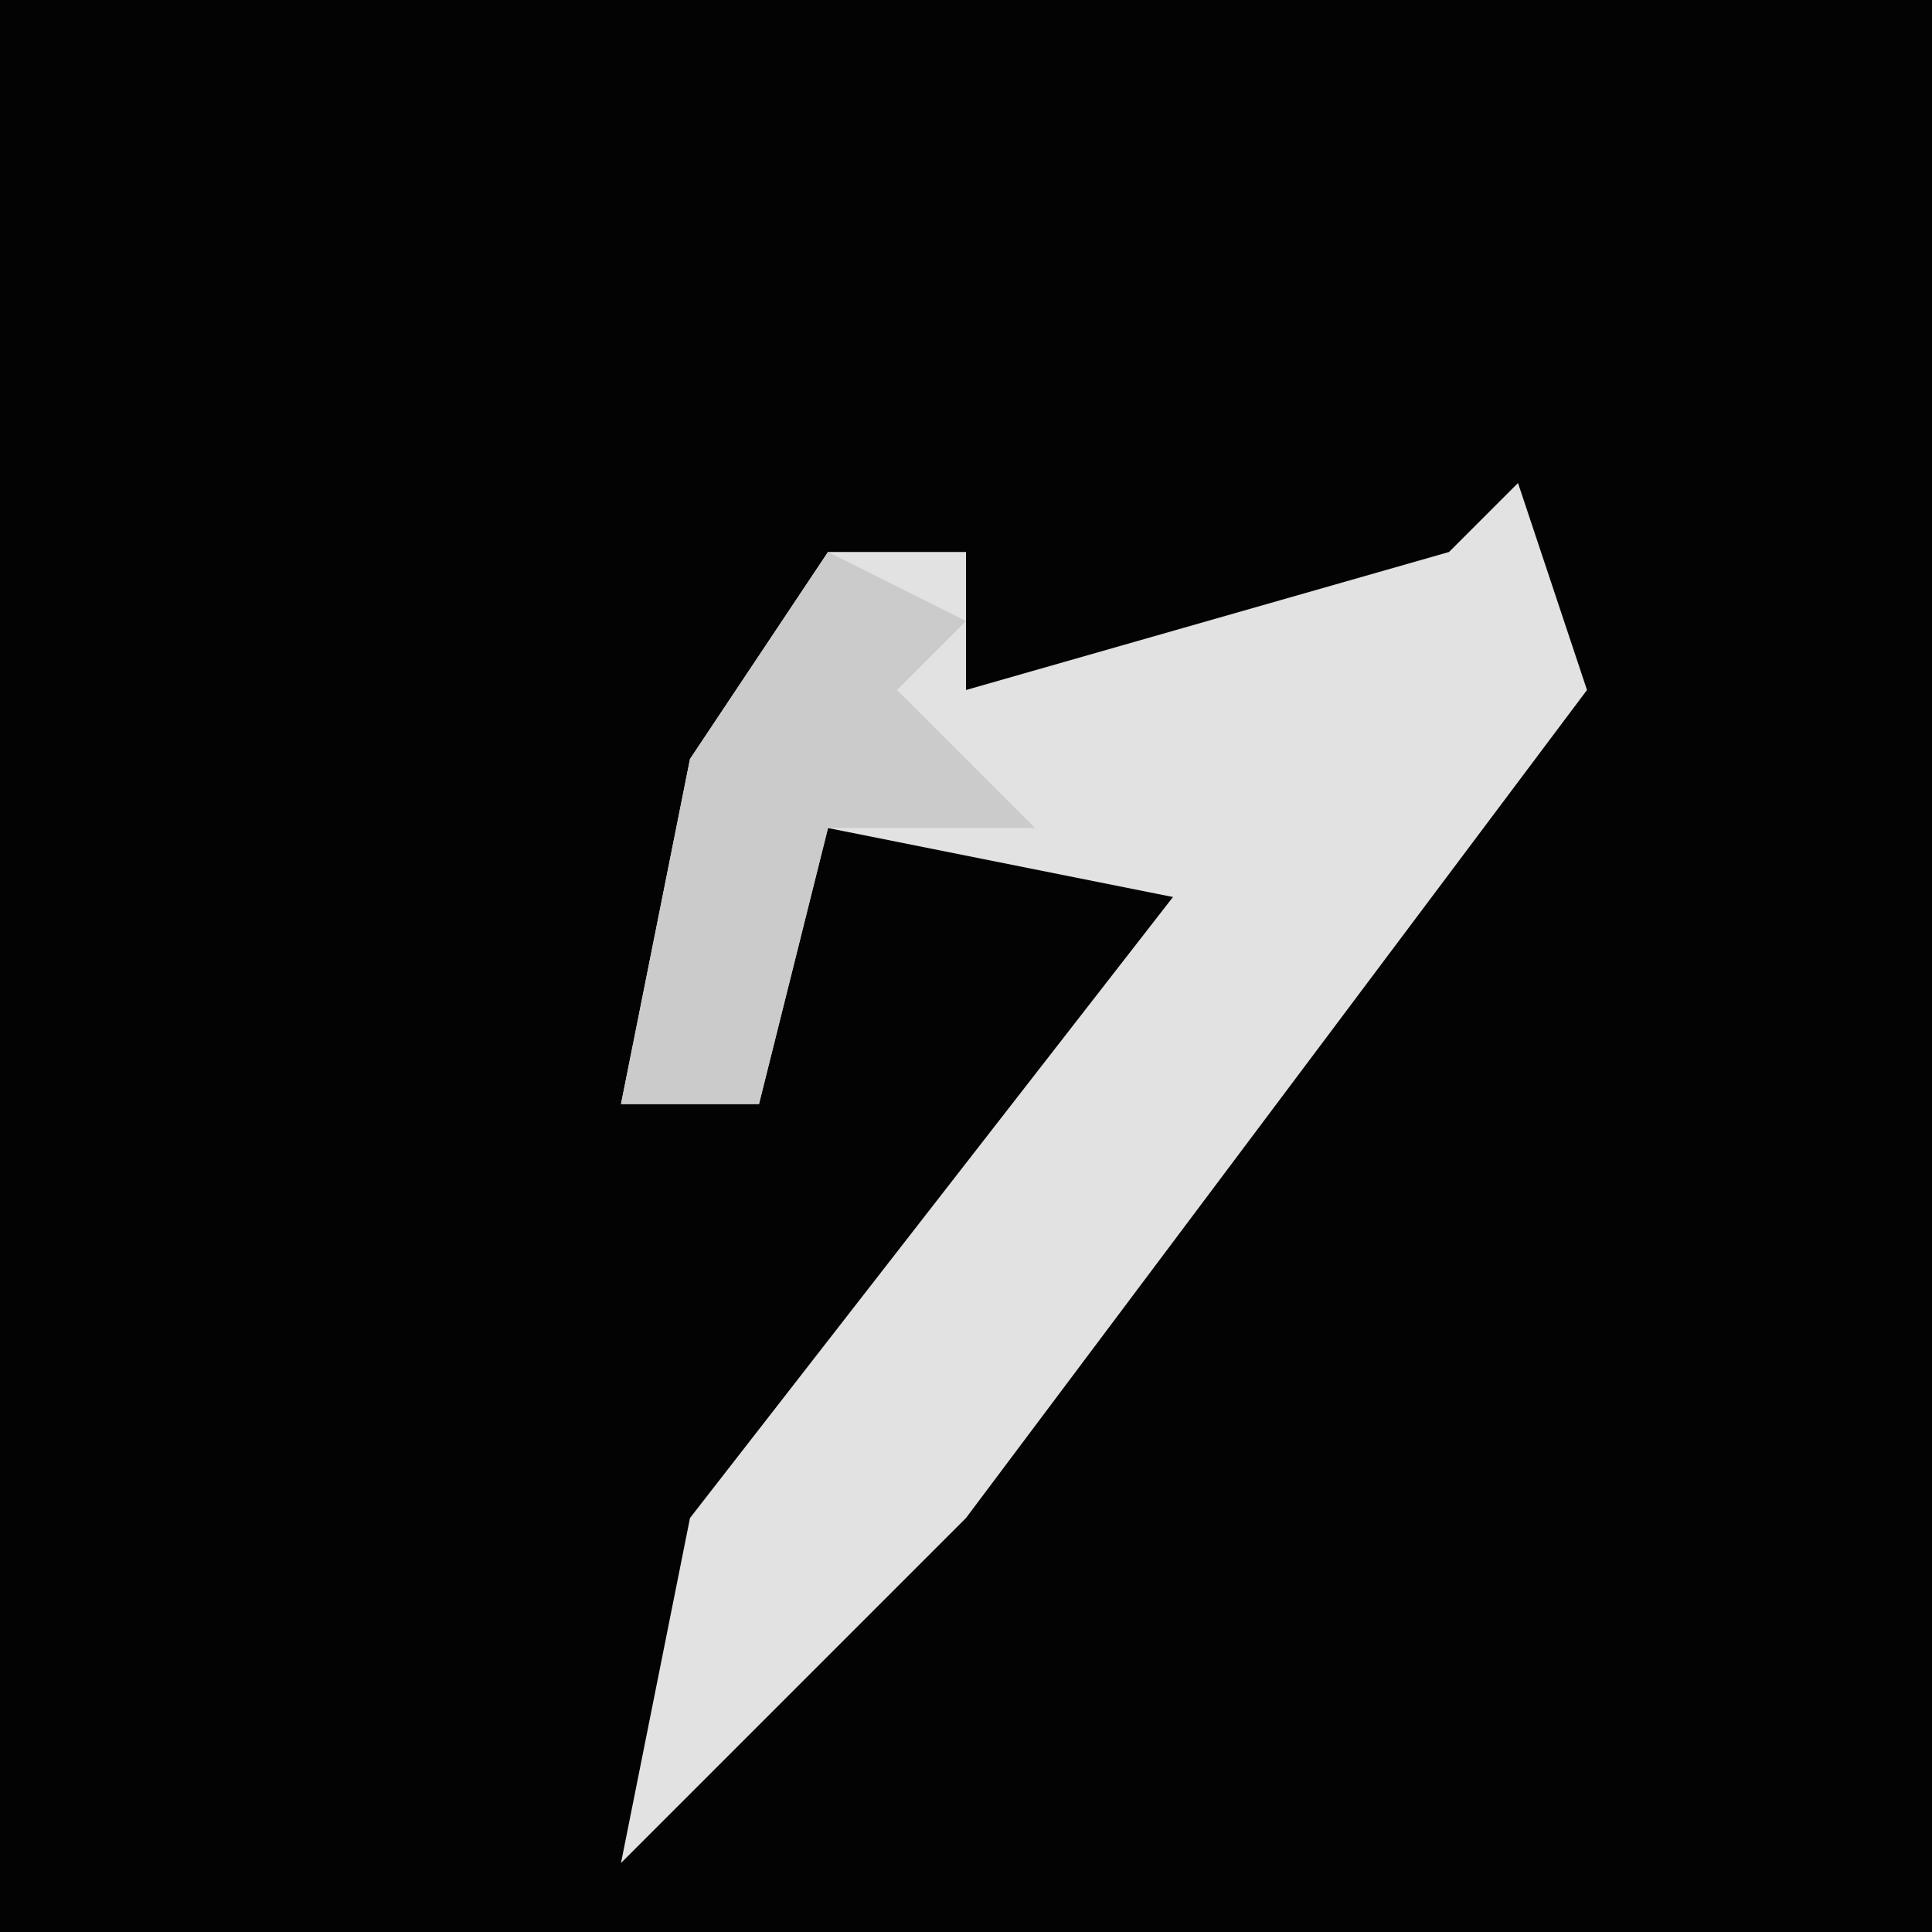 <?xml version="1.0" encoding="UTF-8"?>
<svg version="1.1" xmlns="http://www.w3.org/2000/svg" width="28" height="28">
<path d="M0,0 L28,0 L28,28 L0,28 Z " fill="#030303" transform="translate(0,0)"/>
<path d="M0,0 L1,3 L-8,15 L-13,20 L-12,15 L-5,6 L-10,5 L-11,9 L-13,9 L-12,4 L-10,1 L-8,1 L-8,3 L-1,1 Z " fill="#E2E2E2" transform="translate(22,7)"/>
<path d="M0,0 L2,1 L1,2 L3,4 L0,4 L-1,8 L-3,8 L-2,3 Z " fill="#CBCBCB" transform="translate(12,8)"/>
</svg>

